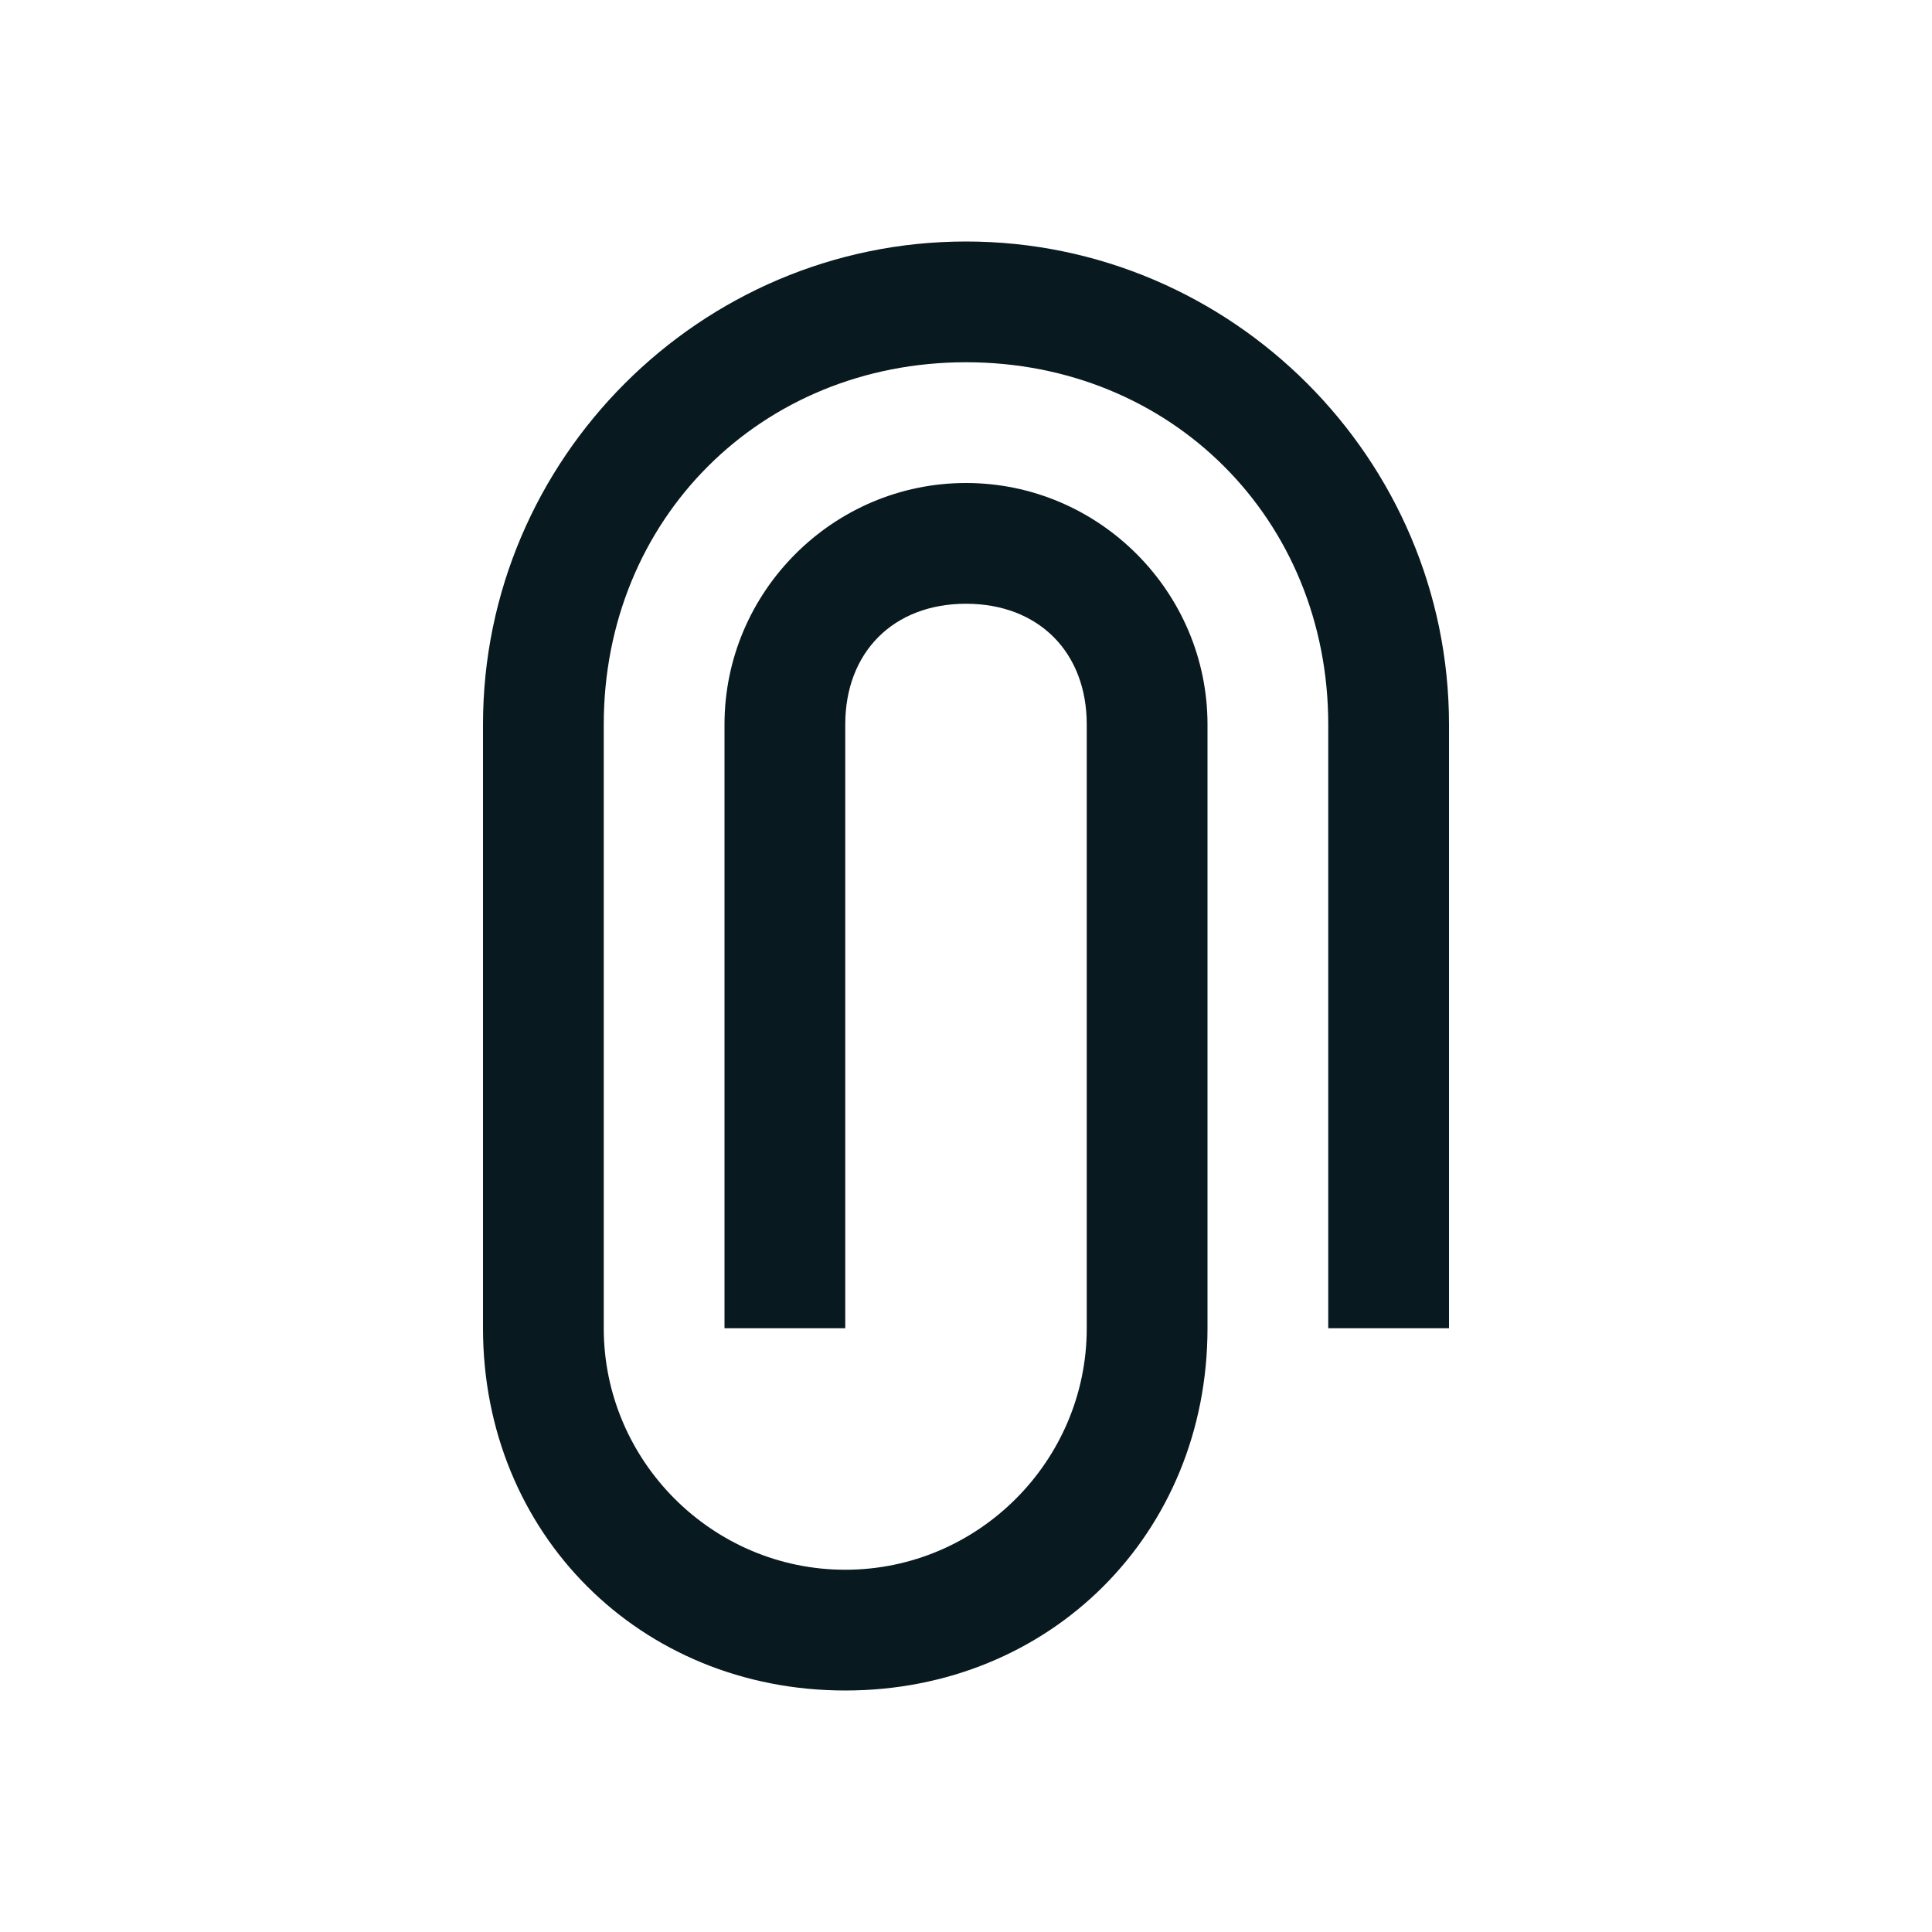 <svg xmlns="http://www.w3.org/2000/svg" xmlns:xlink="http://www.w3.org/1999/xlink" width="16" height="16" viewBox="0 0 16 16"><style>.st1{clip-path:url(#SVGID_00000098212971046661881090000016444124527652647086_)}.st2{fill-rule:evenodd;clip-rule:evenodd}</style><path fill="#08191f" d="M8 2C5.8 2 4 3.8 4 6v5c0 1.7 1.3 3 3 3s3-1.3 3-3V6c0-1.1-.9-2-2-2s-2 .9-2 2v5h1V6c0-.6.4-1 1-1s1 .4 1 1v5c0 1.1-.9 2-2 2s-2-.9-2-2V6c0-1.7 1.3-3 3-3s3 1.3 3 3v5h1V6c0-2.2-1.8-4-4-4"/></svg>